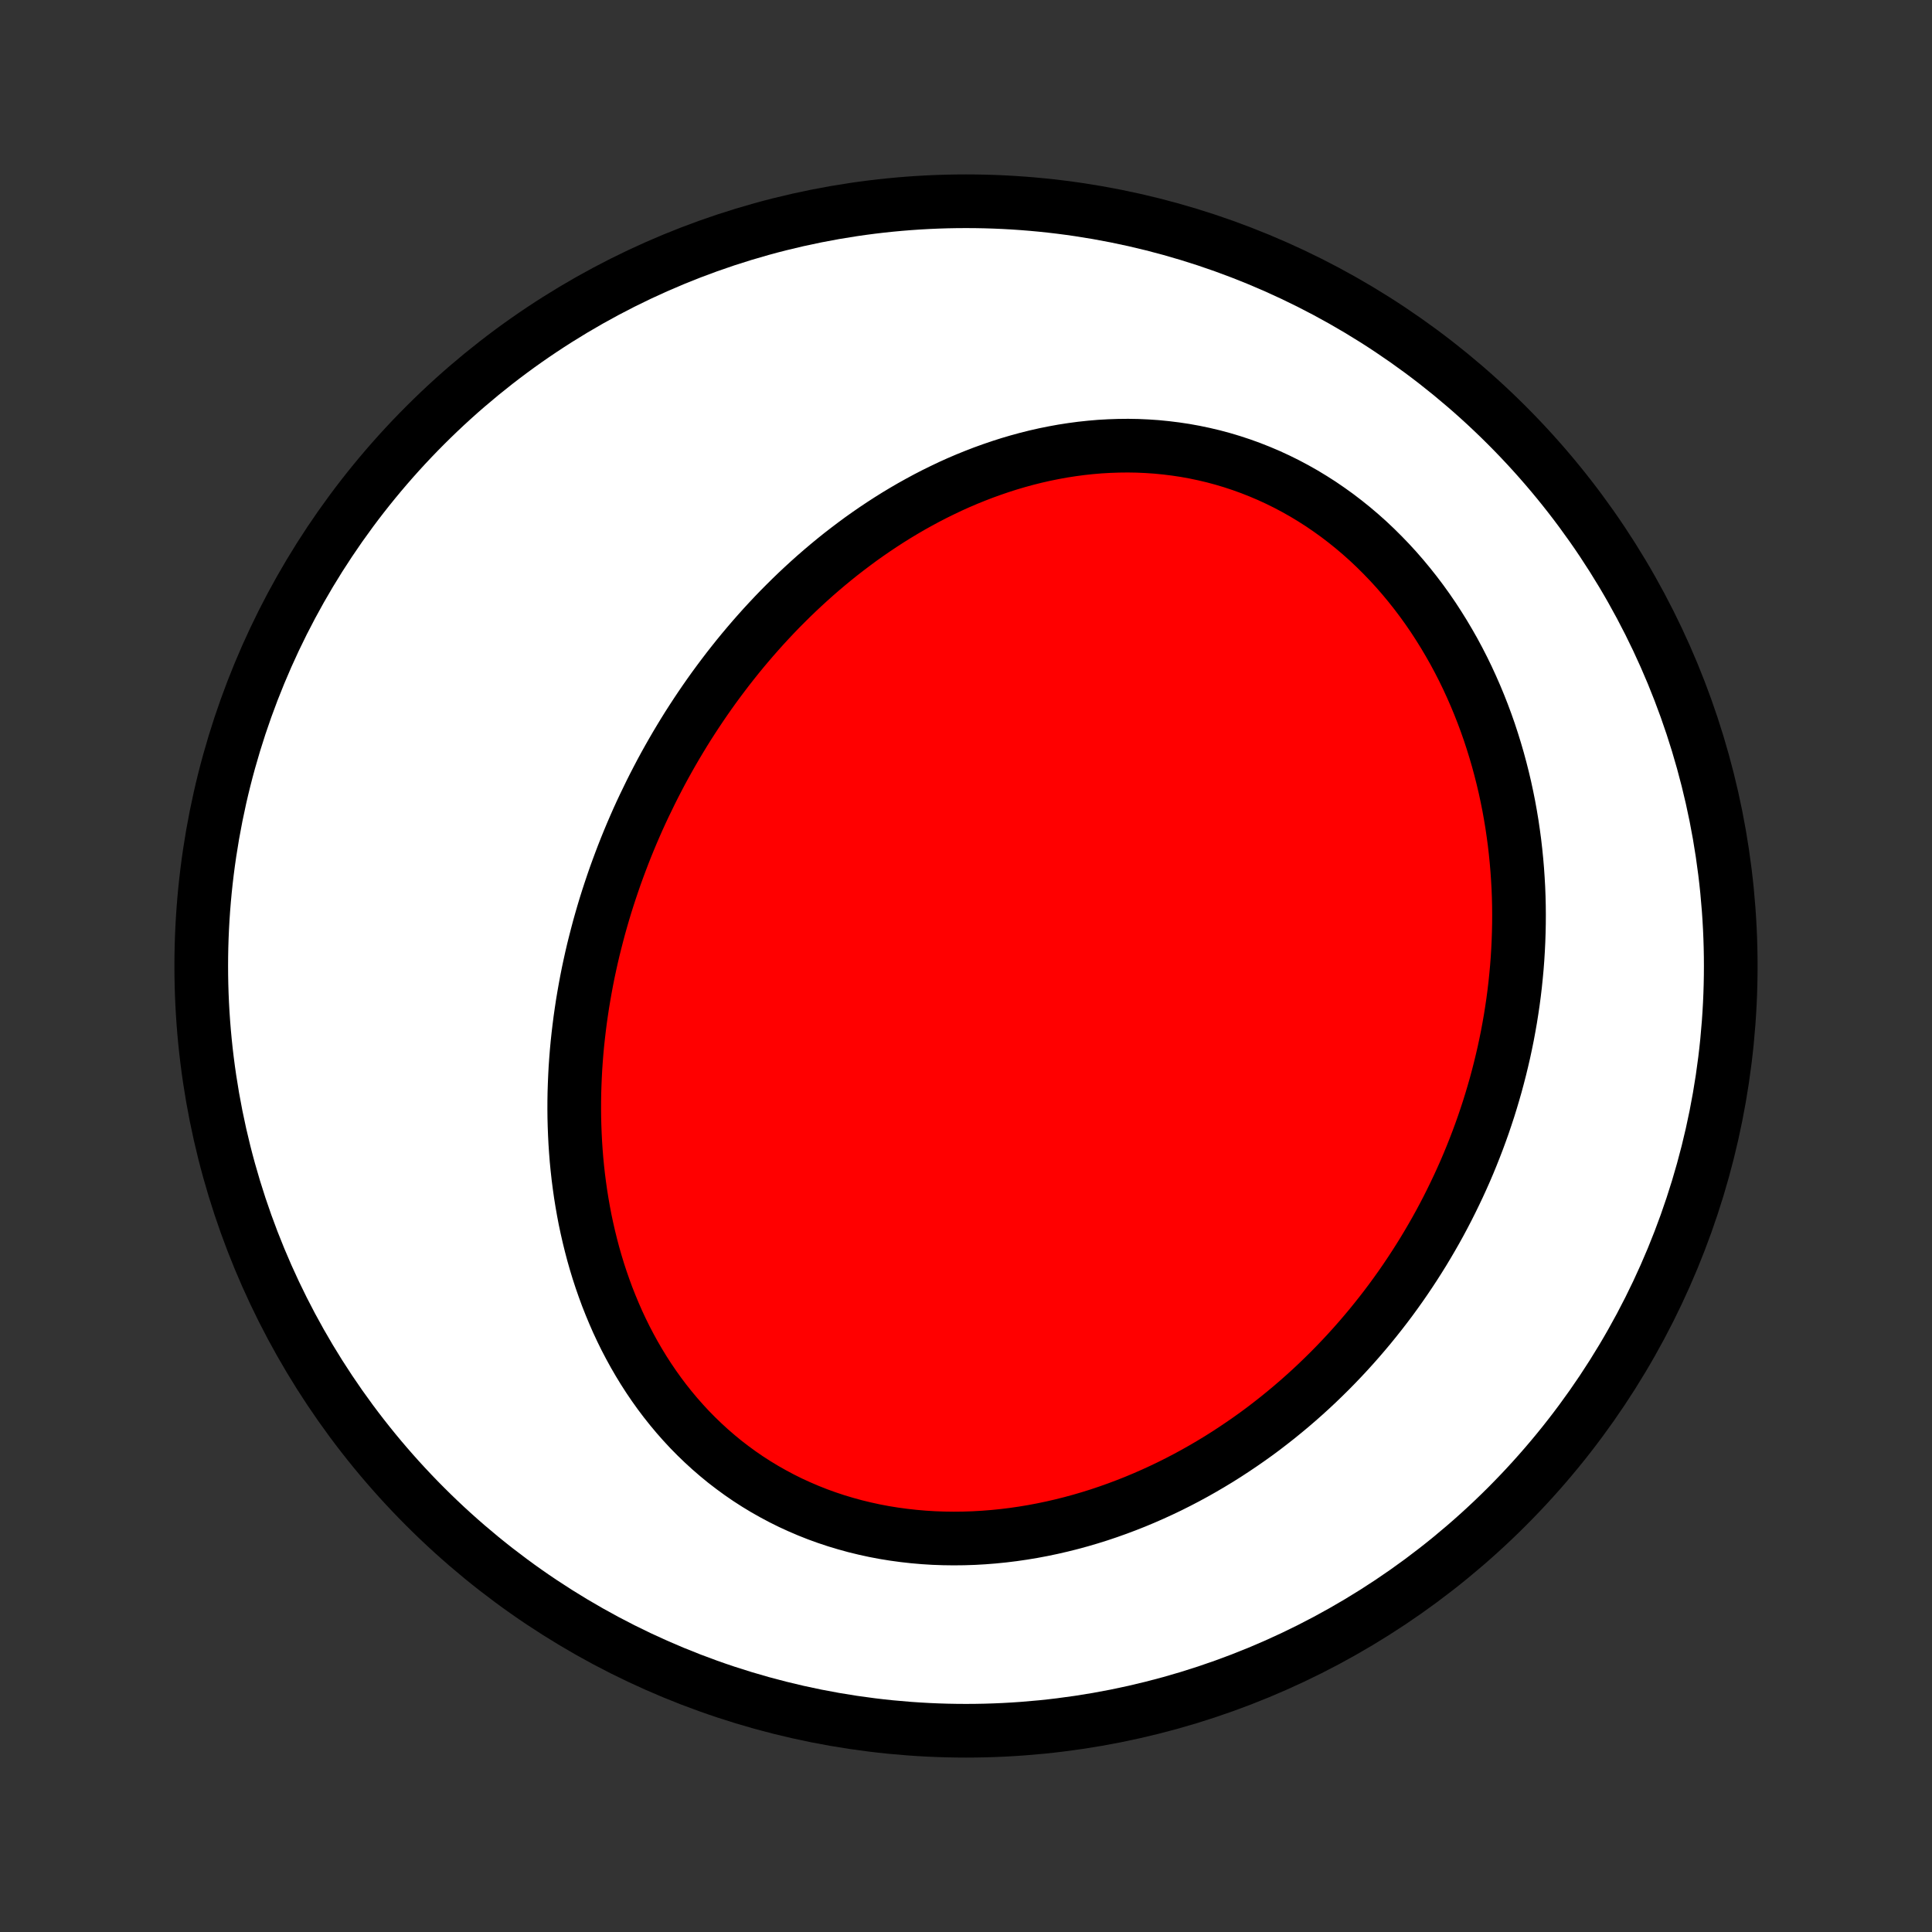 <?xml version="1.0" encoding="utf-8" standalone="no"?>
<!DOCTYPE svg PUBLIC "-//W3C//DTD SVG 1.1//EN"
  "http://www.w3.org/Graphics/SVG/1.1/DTD/svg11.dtd">
<!-- Created with matplotlib (http://matplotlib.org/) -->
<svg height="72pt" version="1.1" viewBox="0 0 72 72" width="72pt" xmlns="http://www.w3.org/2000/svg" xmlns:xlink="http://www.w3.org/1999/xlink">
 <rect x="0" y="0" width="72" height="72" fill="#333333" stroke="none"/>
 <defs>
  <style type="text/css">
*{stroke-linecap:butt;stroke-linejoin:round;}
  </style>
 </defs>
 <g id="figure_1">
  <g id="patch_1">
   <path d="
M0 72
L72 72
L72 0
L0 0
z
" style="fill:none;"/>
  </g>
  <g id="axes_1">
   <g id="PatchCollection_1">
    <defs>
     <path d="
M36 -7.5
C43.558 -7.5 50.808 -10.503 56.153 -15.848
C61.497 -21.192 64.5 -28.442 64.5 -36
C64.5 -43.558 61.497 -50.808 56.153 -56.153
C50.808 -61.497 43.558 -64.5 36 -64.5
C28.442 -64.5 21.192 -61.497 15.848 -56.153
C10.503 -50.808 7.5 -43.558 7.5 -36
C7.5 -28.442 10.503 -21.192 15.848 -15.848
C21.192 -10.503 28.442 -7.5 36 -7.5
z
" id="C0_0_a811fe30f3"/>
     <path d="
M24.006 -41.967
L23.886 -41.711
L23.769 -41.454
L23.655 -41.195
L23.543 -40.935
L23.434 -40.674
L23.327 -40.411
L23.223 -40.147
L23.122 -39.882
L23.023 -39.616
L22.926 -39.348
L22.833 -39.079
L22.742 -38.809
L22.653 -38.537
L22.567 -38.264
L22.484 -37.989
L22.404 -37.713
L22.326 -37.436
L22.252 -37.157
L22.18 -36.877
L22.11 -36.596
L22.044 -36.313
L21.981 -36.029
L21.92 -35.743
L21.863 -35.455
L21.809 -35.166
L21.758 -34.876
L21.709 -34.584
L21.665 -34.291
L21.623 -33.997
L21.585 -33.7
L21.55 -33.403
L21.518 -33.104
L21.49 -32.804
L21.466 -32.502
L21.445 -32.199
L21.429 -31.894
L21.416 -31.588
L21.406 -31.281
L21.401 -30.972
L21.4 -30.663
L21.403 -30.352
L21.411 -30.04
L21.423 -29.727
L21.439 -29.412
L21.46 -29.097
L21.485 -28.781
L21.516 -28.464
L21.551 -28.147
L21.592 -27.828
L21.637 -27.509
L21.688 -27.19
L21.744 -26.87
L21.805 -26.55
L21.873 -26.23
L21.946 -25.91
L22.025 -25.59
L22.109 -25.271
L22.2 -24.952
L22.297 -24.633
L22.401 -24.315
L22.511 -23.999
L22.627 -23.683
L22.751 -23.369
L22.881 -23.056
L23.017 -22.745
L23.161 -22.437
L23.312 -22.13
L23.471 -21.826
L23.636 -21.525
L23.809 -21.227
L23.989 -20.932
L24.177 -20.64
L24.372 -20.353
L24.575 -20.069
L24.785 -19.79
L25.003 -19.516
L25.228 -19.247
L25.461 -18.983
L25.701 -18.724
L25.949 -18.472
L26.204 -18.226
L26.466 -17.986
L26.736 -17.753
L27.012 -17.526
L27.296 -17.308
L27.586 -17.096
L27.883 -16.892
L28.186 -16.697
L28.496 -16.509
L28.811 -16.331
L29.132 -16.16
L29.458 -15.998
L29.79 -15.846
L30.126 -15.702
L30.467 -15.567
L30.812 -15.442
L31.161 -15.326
L31.514 -15.22
L31.87 -15.122
L32.229 -15.035
L32.591 -14.956
L32.955 -14.887
L33.321 -14.828
L33.689 -14.778
L34.058 -14.737
L34.428 -14.705
L34.799 -14.682
L35.171 -14.669
L35.542 -14.664
L35.913 -14.668
L36.284 -14.68
L36.654 -14.701
L37.023 -14.73
L37.391 -14.767
L37.758 -14.812
L38.123 -14.865
L38.486 -14.925
L38.846 -14.993
L39.205 -15.068
L39.561 -15.15
L39.915 -15.239
L40.265 -15.334
L40.613 -15.436
L40.958 -15.544
L41.3 -15.659
L41.638 -15.779
L41.973 -15.905
L42.304 -16.036
L42.632 -16.173
L42.956 -16.315
L43.277 -16.462
L43.593 -16.613
L43.906 -16.77
L44.215 -16.931
L44.521 -17.097
L44.822 -17.267
L45.119 -17.441
L45.412 -17.618
L45.701 -17.8
L45.986 -17.986
L46.267 -18.175
L46.544 -18.367
L46.818 -18.563
L47.087 -18.762
L47.351 -18.965
L47.612 -19.17
L47.869 -19.379
L48.122 -19.59
L48.371 -19.804
L48.616 -20.021
L48.857 -20.24
L49.094 -20.462
L49.327 -20.687
L49.556 -20.913
L49.782 -21.143
L50.003 -21.374
L50.221 -21.608
L50.435 -21.844
L50.645 -22.082
L50.851 -22.322
L51.054 -22.564
L51.253 -22.809
L51.448 -23.055
L51.64 -23.303
L51.828 -23.553
L52.012 -23.805
L52.193 -24.059
L52.37 -24.315
L52.543 -24.572
L52.713 -24.831
L52.88 -25.093
L53.043 -25.355
L53.202 -25.62
L53.358 -25.886
L53.511 -26.154
L53.66 -26.424
L53.805 -26.695
L53.947 -26.968
L54.085 -27.243
L54.22 -27.52
L54.352 -27.798
L54.48 -28.078
L54.605 -28.359
L54.726 -28.642
L54.843 -28.927
L54.957 -29.214
L55.068 -29.502
L55.175 -29.792
L55.279 -30.084
L55.378 -30.377
L55.475 -30.672
L55.567 -30.968
L55.656 -31.267
L55.742 -31.567
L55.823 -31.868
L55.901 -32.172
L55.975 -32.477
L56.046 -32.783
L56.112 -33.092
L56.175 -33.402
L56.233 -33.714
L56.288 -34.027
L56.338 -34.342
L56.385 -34.659
L56.427 -34.977
L56.465 -35.297
L56.498 -35.618
L56.528 -35.941
L56.553 -36.266
L56.573 -36.592
L56.589 -36.919
L56.6 -37.248
L56.607 -37.579
L56.609 -37.91
L56.606 -38.243
L56.598 -38.578
L56.585 -38.913
L56.566 -39.25
L56.543 -39.588
L56.514 -39.926
L56.48 -40.266
L56.441 -40.606
L56.395 -40.948
L56.345 -41.29
L56.288 -41.632
L56.226 -41.975
L56.157 -42.319
L56.083 -42.662
L56.002 -43.005
L55.915 -43.349
L55.822 -43.692
L55.722 -44.035
L55.616 -44.377
L55.504 -44.719
L55.384 -45.06
L55.258 -45.399
L55.125 -45.737
L54.985 -46.074
L54.838 -46.409
L54.685 -46.742
L54.524 -47.073
L54.356 -47.401
L54.181 -47.727
L53.998 -48.049
L53.809 -48.368
L53.612 -48.684
L53.409 -48.996
L53.198 -49.304
L52.98 -49.607
L52.754 -49.906
L52.522 -50.199
L52.283 -50.487
L52.037 -50.77
L51.784 -51.046
L51.524 -51.316
L51.258 -51.58
L50.986 -51.837
L50.707 -52.086
L50.422 -52.328
L50.131 -52.562
L49.834 -52.789
L49.532 -53.006
L49.225 -53.216
L48.912 -53.416
L48.595 -53.608
L48.273 -53.79
L47.947 -53.963
L47.617 -54.126
L47.283 -54.28
L46.946 -54.423
L46.606 -54.557
L46.263 -54.681
L45.917 -54.795
L45.569 -54.899
L45.22 -54.993
L44.869 -55.076
L44.516 -55.15
L44.163 -55.214
L43.809 -55.267
L43.454 -55.311
L43.1 -55.346
L42.745 -55.37
L42.392 -55.386
L42.038 -55.392
L41.686 -55.388
L41.335 -55.376
L40.985 -55.356
L40.637 -55.326
L40.291 -55.289
L39.947 -55.243
L39.605 -55.19
L39.265 -55.128
L38.928 -55.06
L38.594 -54.984
L38.262 -54.901
L37.933 -54.811
L37.608 -54.715
L37.285 -54.612
L36.966 -54.503
L36.65 -54.389
L36.337 -54.268
L36.028 -54.143
L35.722 -54.012
L35.42 -53.876
L35.122 -53.734
L34.827 -53.589
L34.536 -53.439
L34.249 -53.284
L33.965 -53.126
L33.685 -52.963
L33.409 -52.797
L33.137 -52.627
L32.868 -52.453
L32.603 -52.276
L32.342 -52.096
L32.084 -51.913
L31.831 -51.726
L31.581 -51.537
L31.334 -51.346
L31.091 -51.151
L30.852 -50.954
L30.617 -50.755
L30.384 -50.553
L30.156 -50.349
L29.931 -50.143
L29.709 -49.935
L29.491 -49.725
L29.277 -49.513
L29.065 -49.3
L28.857 -49.084
L28.653 -48.867
L28.451 -48.648
L28.253 -48.427
L28.058 -48.205
L27.866 -47.981
L27.677 -47.756
L27.491 -47.529
L27.309 -47.301
L27.129 -47.072
L26.953 -46.841
L26.779 -46.609
L26.608 -46.376
L26.44 -46.141
L26.275 -45.905
L26.113 -45.668
L25.954 -45.43
L25.797 -45.19
L25.643 -44.95
L25.492 -44.708
L25.344 -44.464
L25.198 -44.22
L25.055 -43.974
L24.915 -43.728
L24.777 -43.48
L24.642 -43.231
L24.51 -42.98
L24.38 -42.729
L24.253 -42.476
z
" id="C0_1_8834d2673b"/>
    </defs>
    <g clip-path="url(#p1bffca34e9)">
     <use style="fill:#ffffff;stroke:#000000;stroke-width:2.0;" x="0.0" xlink:href="#C0_0_a811fe30f3" y="72.0"/>
    </g>
    <g clip-path="url(#p1bffca34e9)">
     <use style="fill:#ff0000;stroke:#000000;stroke-width:2.0;" x="0.0" xlink:href="#C0_1_8834d2673b" y="72.0"/>
    </g>
   </g>
  </g>
 </g>
 <defs>
  <clipPath id="p1bffca34e9">
   <rect height="72.0" width="72.0" x="0.0" y="0.0"/>
  </clipPath>
 </defs>
</svg>
